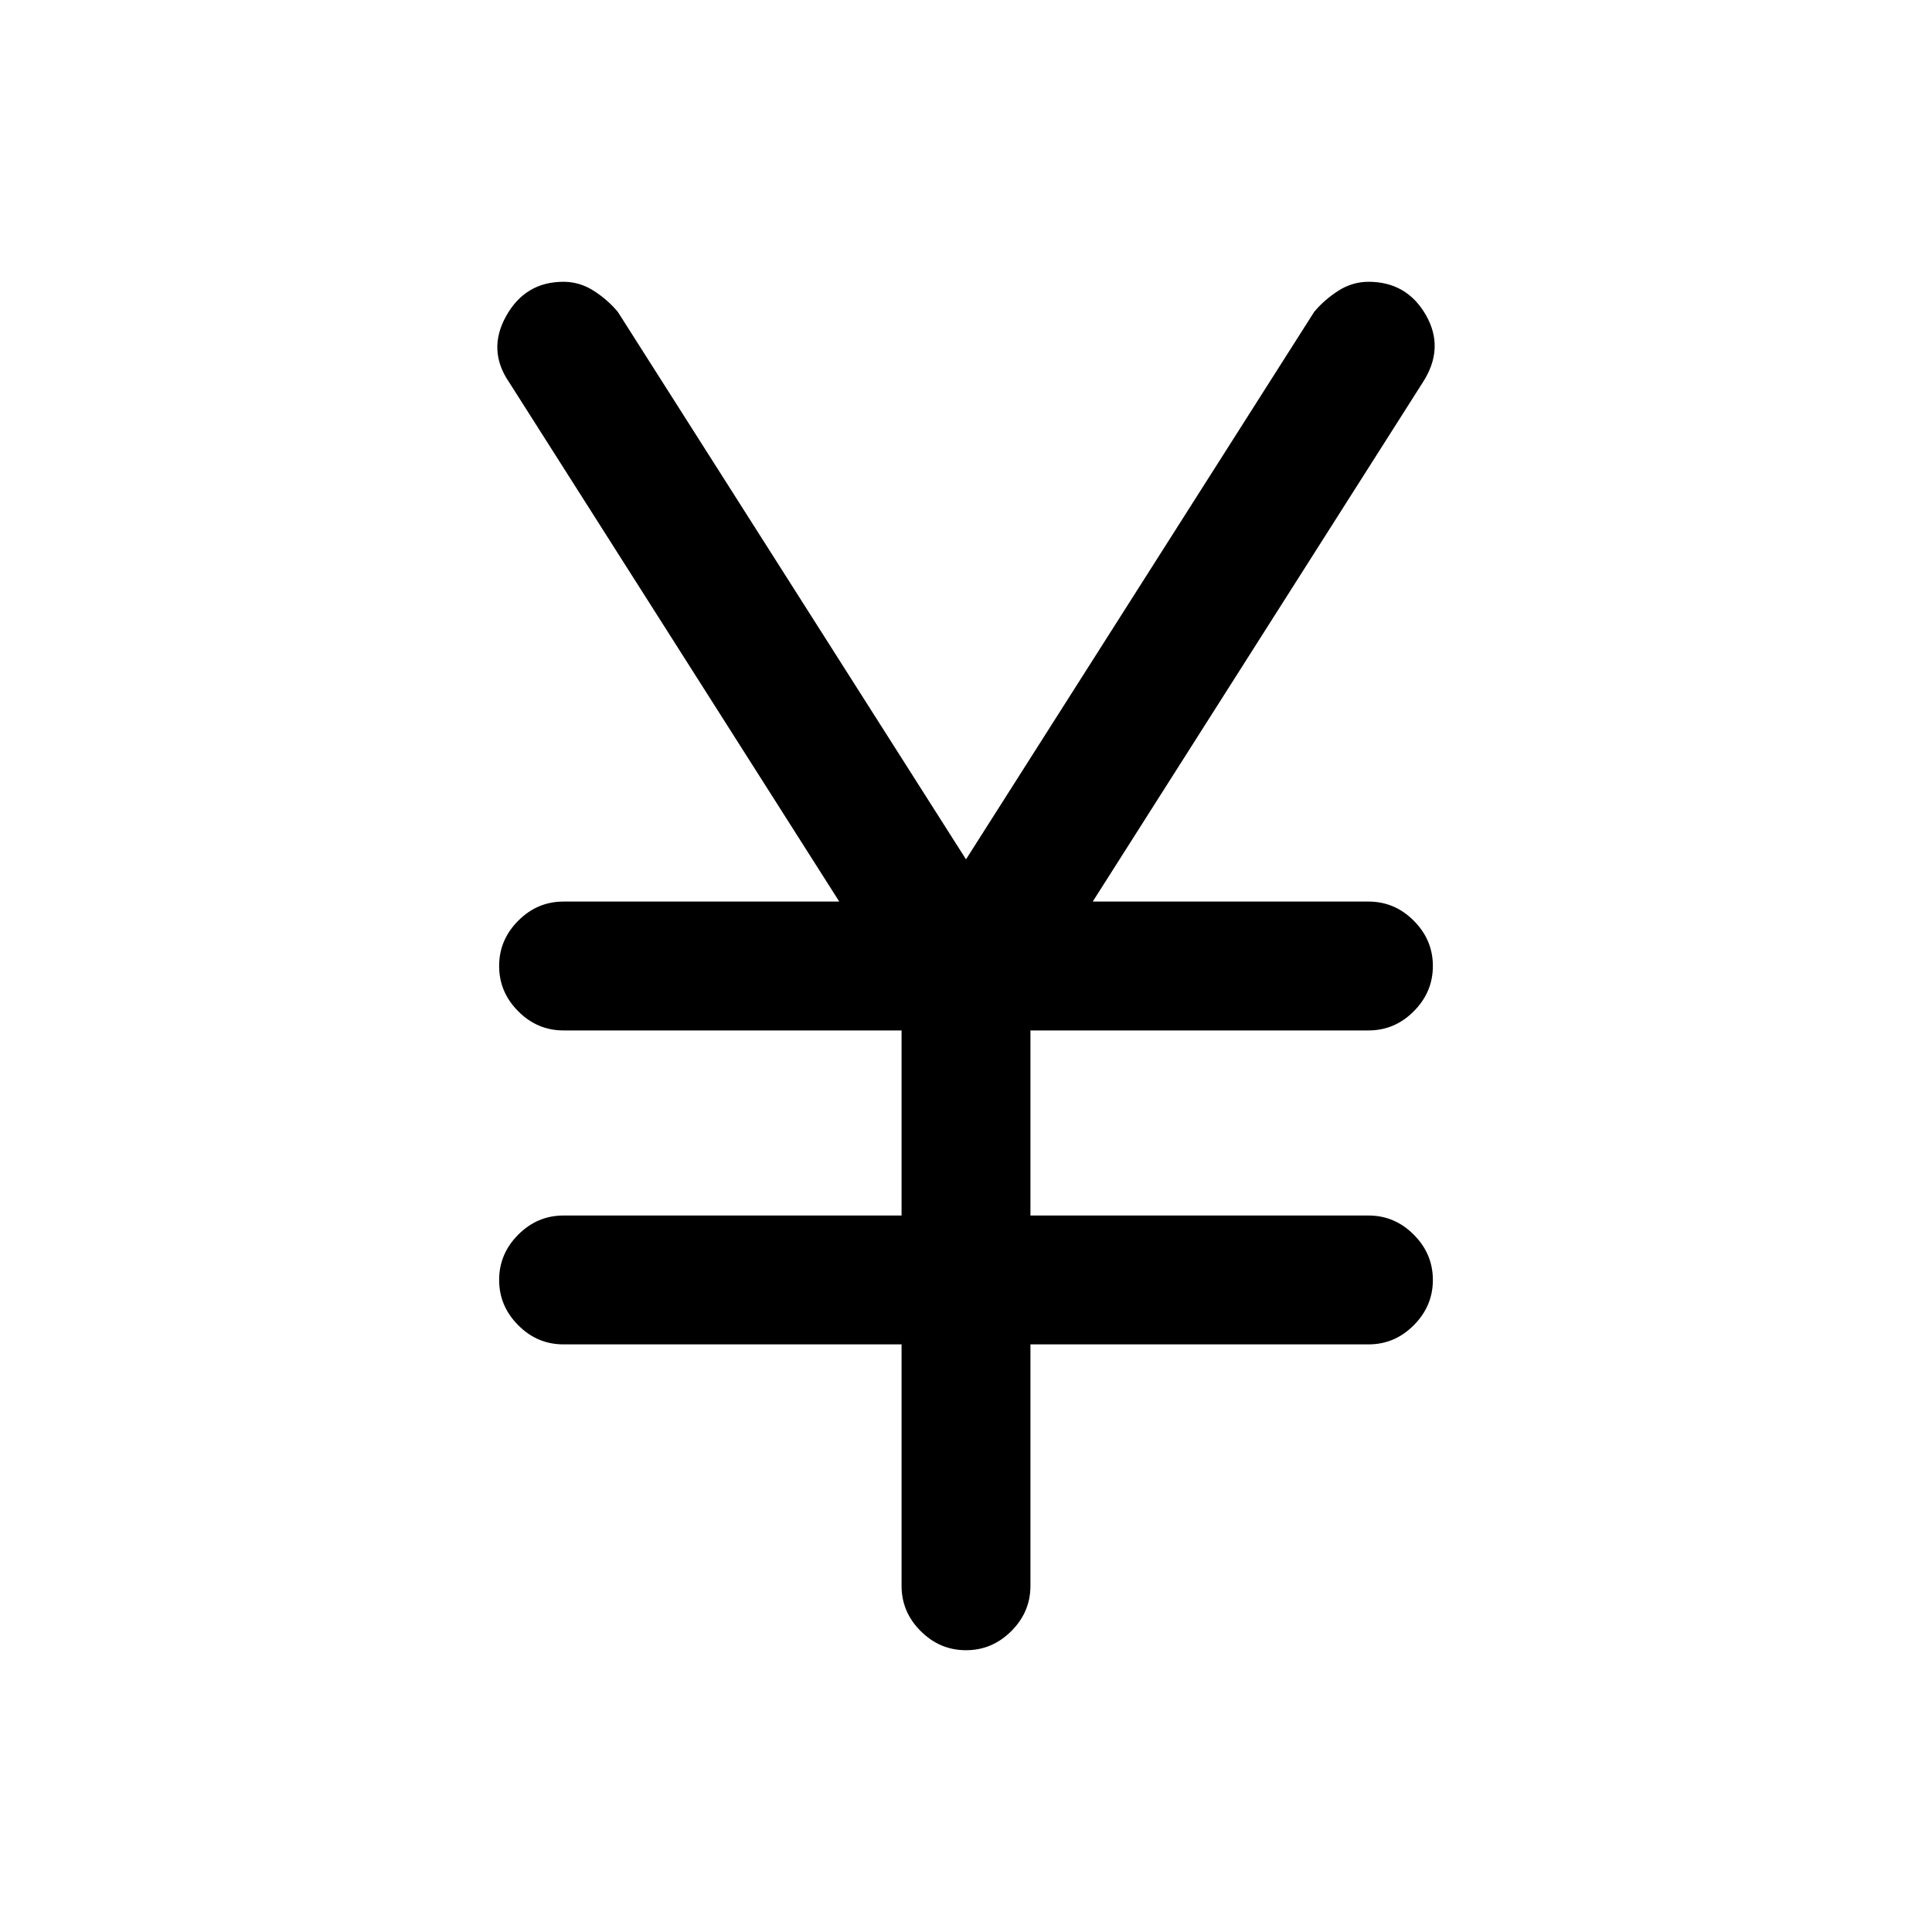 <svg xmlns="http://www.w3.org/2000/svg" height="20" width="20"><path d="M10 17.083q-.271 0-.469-.198-.198-.197-.198-.468v-2.5h-3.5q-.271 0-.468-.198-.198-.198-.198-.469 0-.271.198-.469.197-.198.468-.198h3.5v-1.916h-3.5q-.271 0-.468-.198-.198-.198-.198-.469 0-.271.198-.469.197-.198.468-.198h2.855L5.271 3.958q-.229-.333-.031-.687.198-.354.593-.354.167 0 .313.093.146.094.25.219L10 8.896l3.604-5.667q.104-.125.25-.219.146-.093.313-.093.395 0 .593.343.198.344-.031.698l-3.417 5.375h2.855q.271 0 .468.198.198.198.198.469 0 .271-.198.469-.197.198-.468.198h-3.5v1.916h3.5q.271 0 .468.198.198.198.198.469 0 .271-.198.469-.197.198-.468.198h-3.5v2.5q0 .271-.198.468-.198.198-.469.198Z"/></svg>